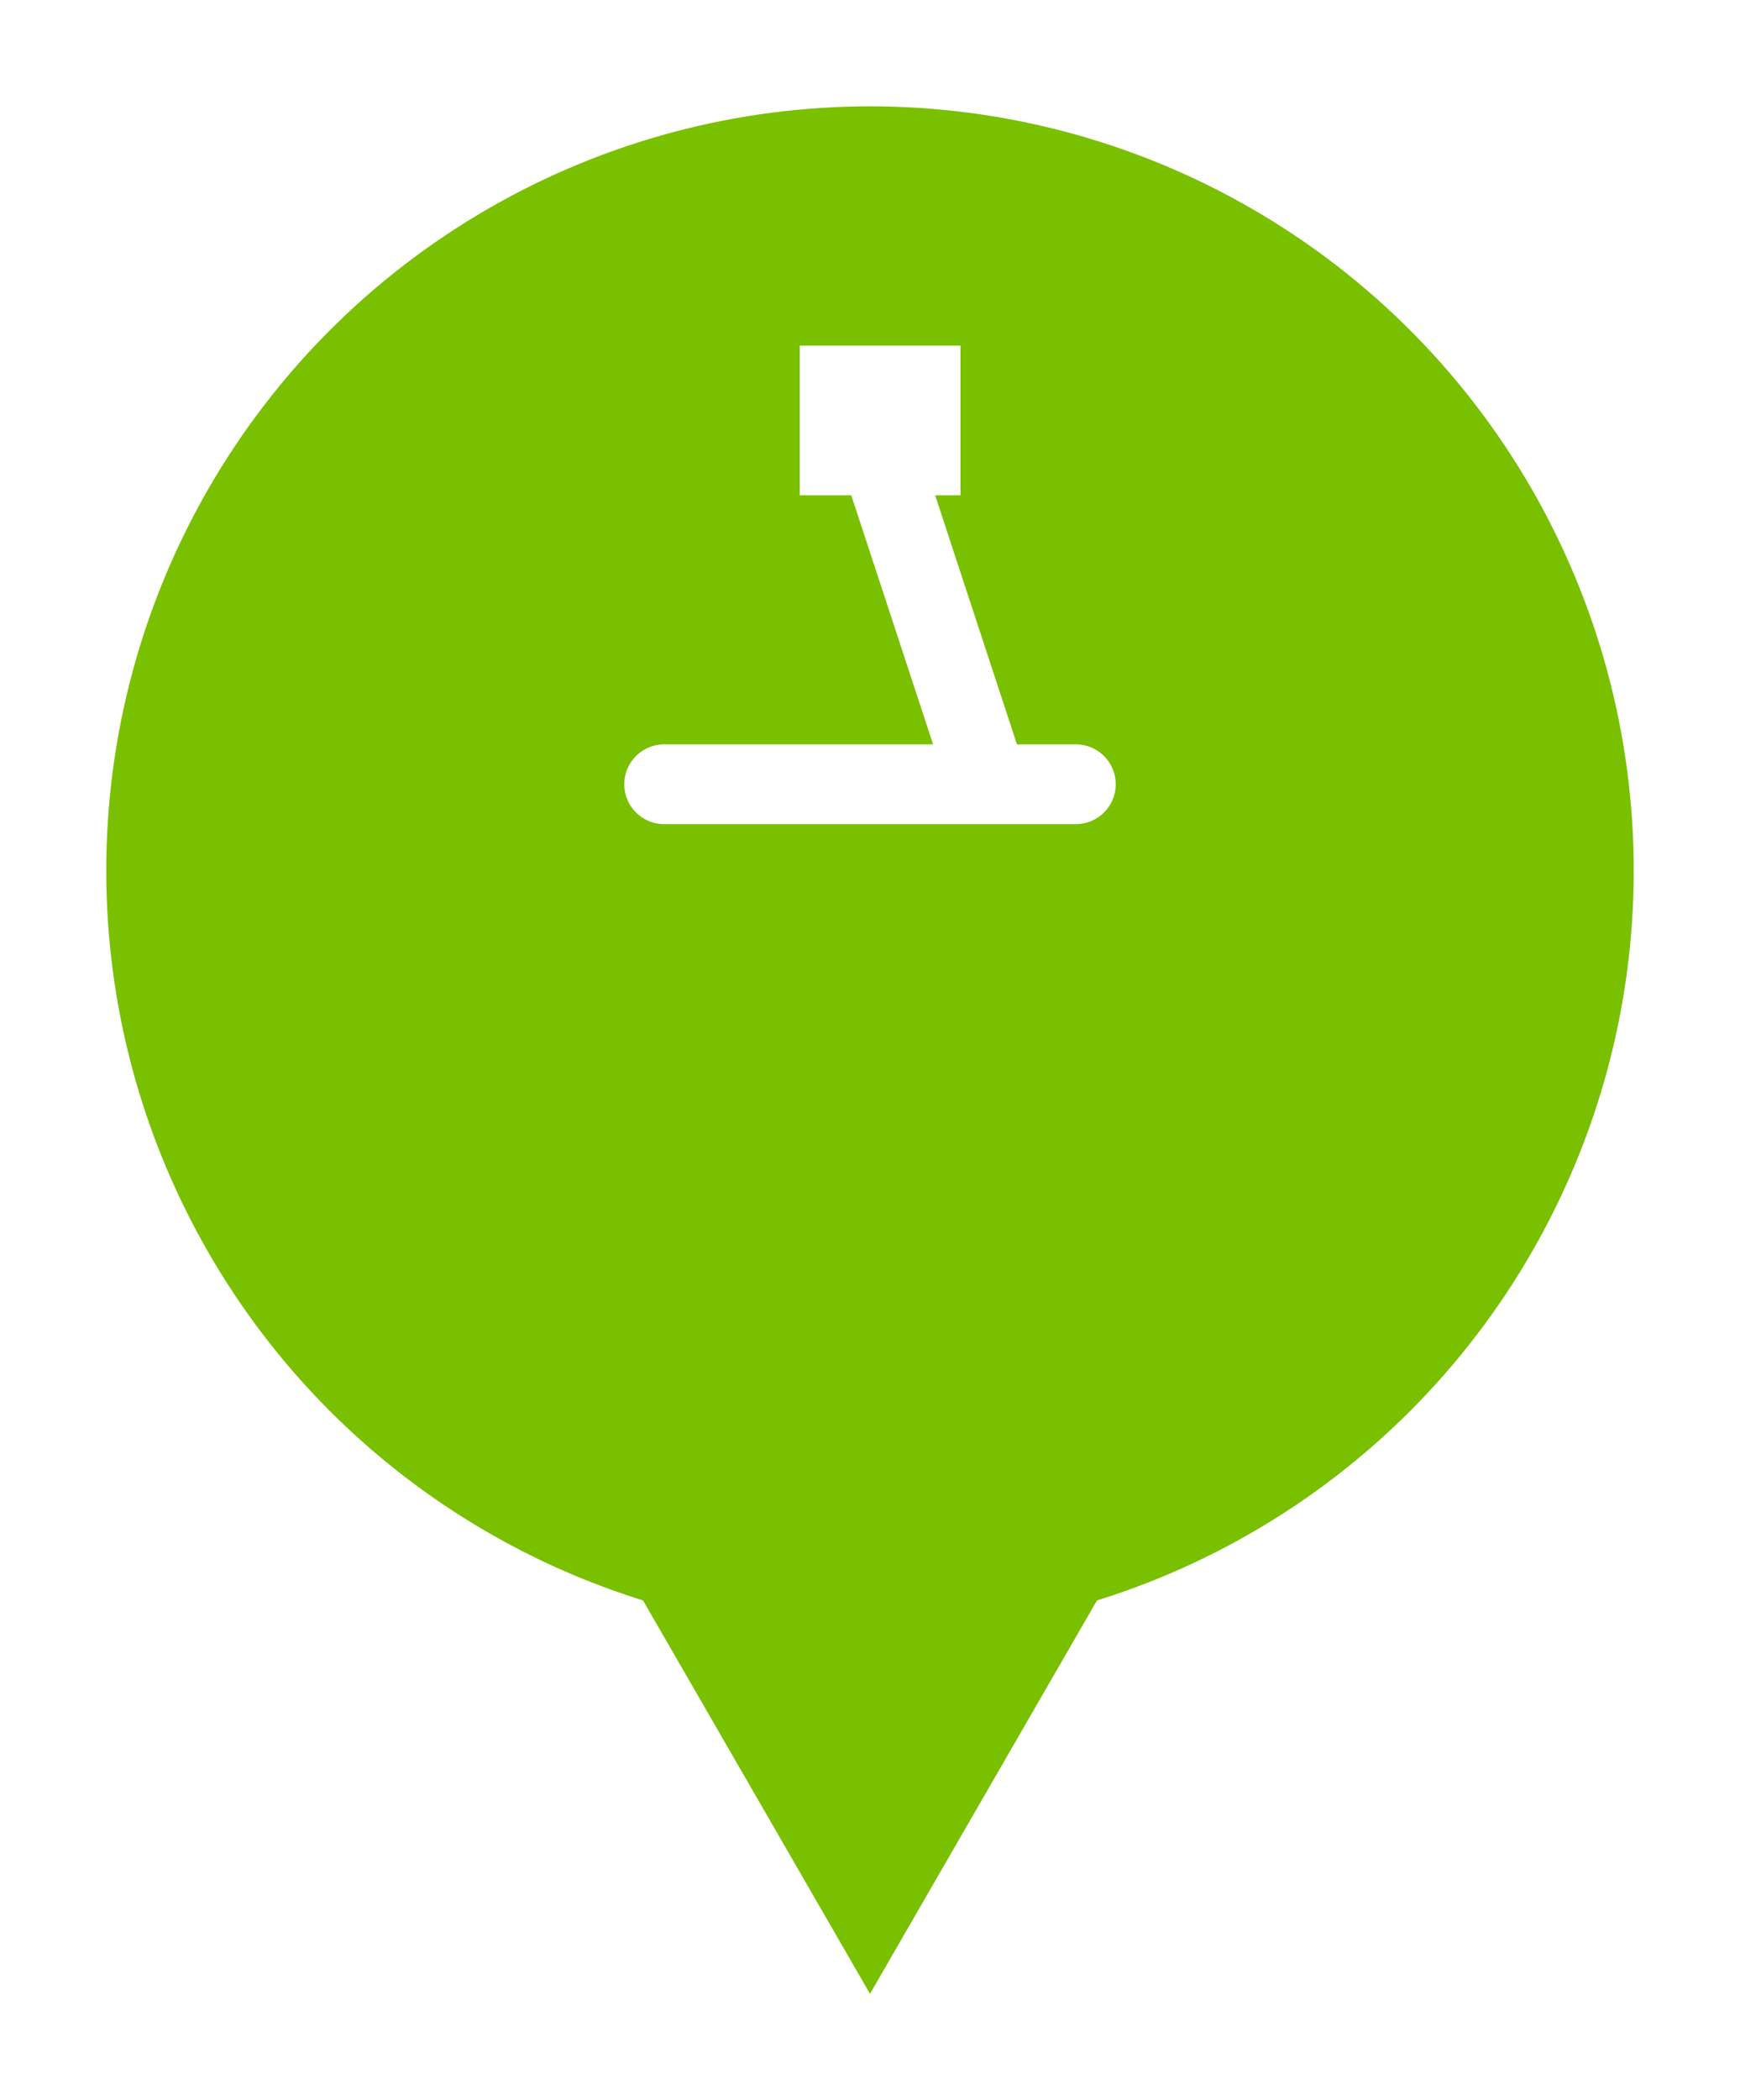 <svg width="131" height="158" viewBox="0 0 131 158" fill="none" xmlns="http://www.w3.org/2000/svg">
<g filter="url(#filter0_d_198_403)">
<path d="M65.5 144L46.014 110.25L84.986 110.25L65.5 144Z" fill="#79C000"/>
<circle cx="65.5" cy="59.5" r="57.5" fill="#79C000"/>
<path d="M66.262 28.263H69.311V23H63.213V28.263H66.262Z" fill="#79C000"/>
<path d="M50 53H74.393M81 53H74.393M74.393 53L66.262 28.263M66.262 28.263H69.311V23H63.213V28.263H66.262Z" stroke="white" stroke-width="6" stroke-linecap="round"/>
</g>
<defs>
<filter id="filter0_d_198_403" x="0" y="0" width="131" height="158" filterUnits="userSpaceOnUse" color-interpolation-filters="sRGB">
<feFlood flood-opacity="0" result="BackgroundImageFix"/>
<feColorMatrix in="SourceAlpha" type="matrix" values="0 0 0 0 0 0 0 0 0 0 0 0 0 0 0 0 0 0 127 0" result="hardAlpha"/>
<feOffset dy="6"/>
<feGaussianBlur stdDeviation="4"/>
<feComposite in2="hardAlpha" operator="out"/>
<feColorMatrix type="matrix" values="0 0 0 0 0 0 0 0 0 0 0 0 0 0 0 0 0 0 0.25 0"/>
<feBlend mode="normal" in2="BackgroundImageFix" result="effect1_dropShadow_198_403"/>
<feBlend mode="normal" in="SourceGraphic" in2="effect1_dropShadow_198_403" result="shape"/>
</filter>
</defs>
</svg>

